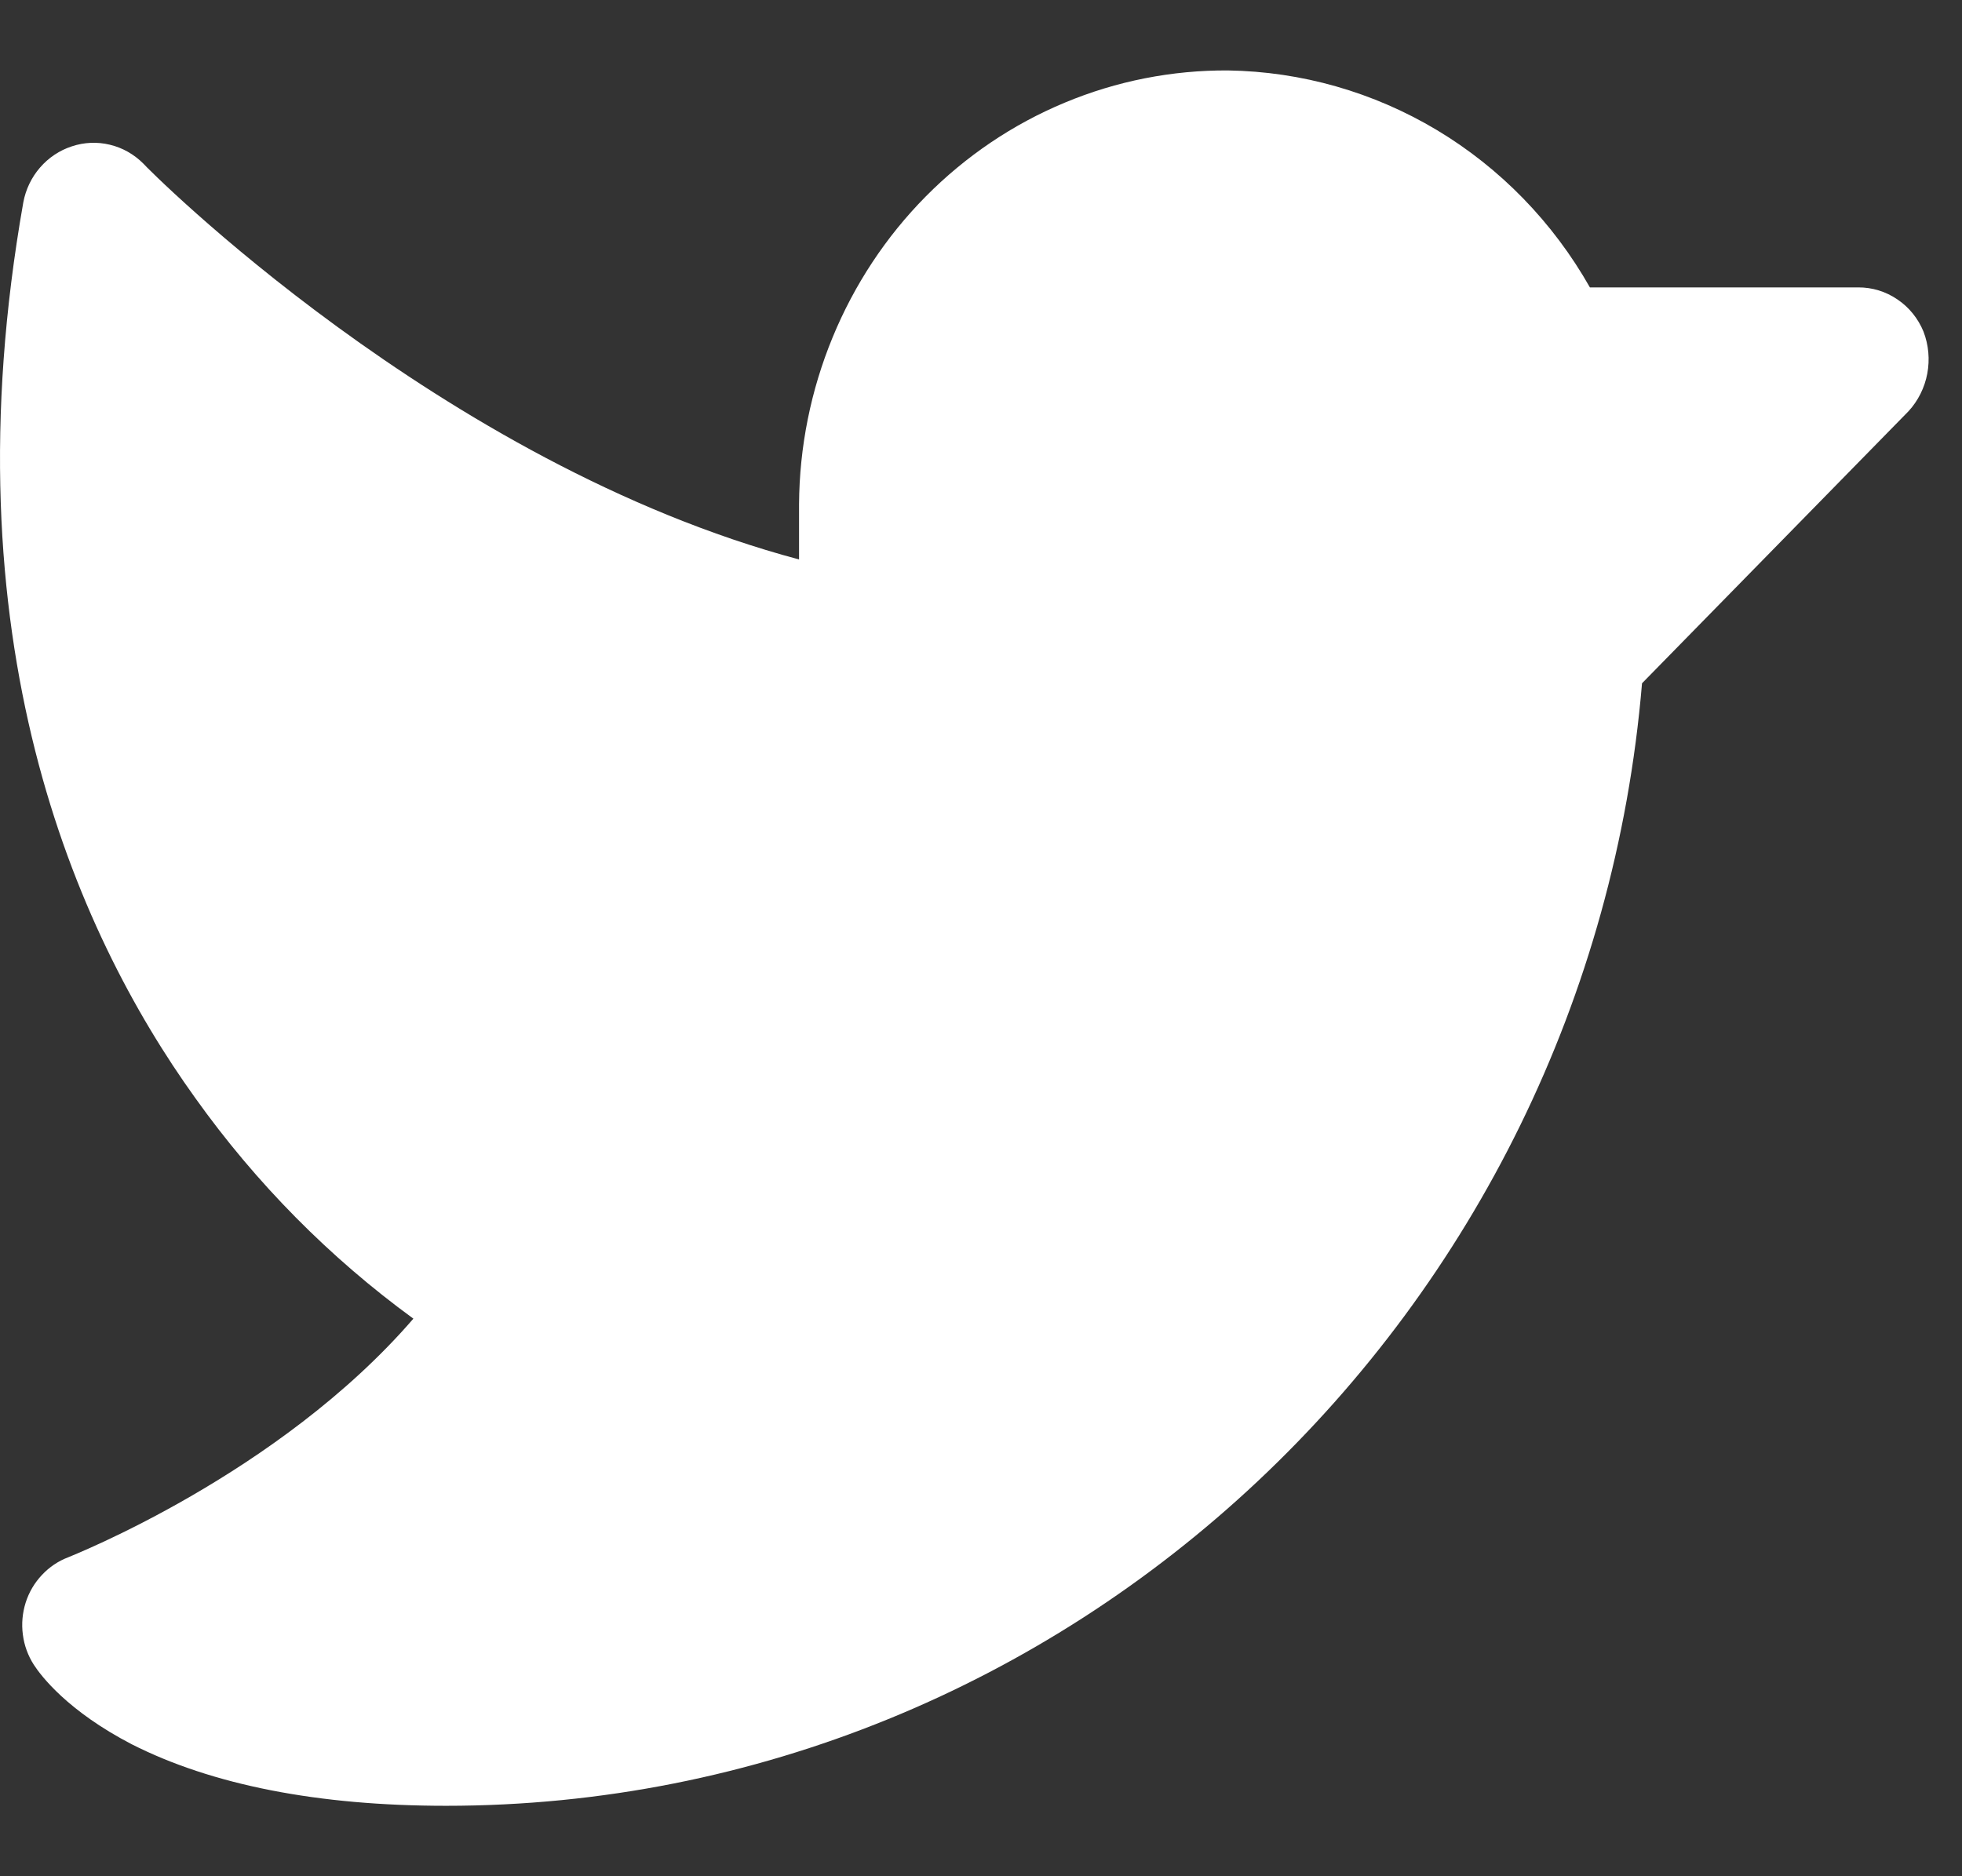 <svg width="23" height="22" viewBox="0 0 23 22" fill="none" xmlns="http://www.w3.org/2000/svg">
<rect x="0" y="0" width="23" height="22" fill="#333333" stroke="none"/>
<path d="M22.373 4.822L19.249 8.012C18.628 15.419 12.523 21.174 5.229 21.174C3.728 21.174 2.487 20.93 1.545 20.453C0.79 20.061 0.479 19.648 0.397 19.521C0.328 19.414 0.284 19.293 0.268 19.167C0.251 19.04 0.263 18.912 0.301 18.791C0.34 18.669 0.405 18.559 0.492 18.467C0.578 18.375 0.683 18.304 0.8 18.26C0.821 18.249 3.263 17.295 4.846 15.462C3.864 14.746 3.001 13.873 2.29 12.876C0.873 10.905 -0.628 7.482 0.273 2.374C0.301 2.222 0.369 2.08 0.469 1.965C0.569 1.849 0.698 1.763 0.842 1.716C0.986 1.668 1.14 1.661 1.288 1.697C1.436 1.732 1.571 1.809 1.68 1.918C1.711 1.96 5.156 5.436 9.367 6.56V5.913C9.371 5.241 9.505 4.576 9.76 3.957C10.015 3.337 10.386 2.775 10.853 2.303C11.32 1.831 11.873 1.457 12.481 1.204C13.089 0.95 13.74 0.822 14.396 0.826C15.257 0.839 16.101 1.08 16.844 1.525C17.588 1.971 18.206 2.607 18.638 3.37H21.784C21.947 3.369 22.107 3.418 22.243 3.511C22.38 3.603 22.486 3.735 22.549 3.889C22.609 4.046 22.624 4.216 22.593 4.381C22.562 4.546 22.486 4.699 22.373 4.822Z" fill="white"/>
</svg>
